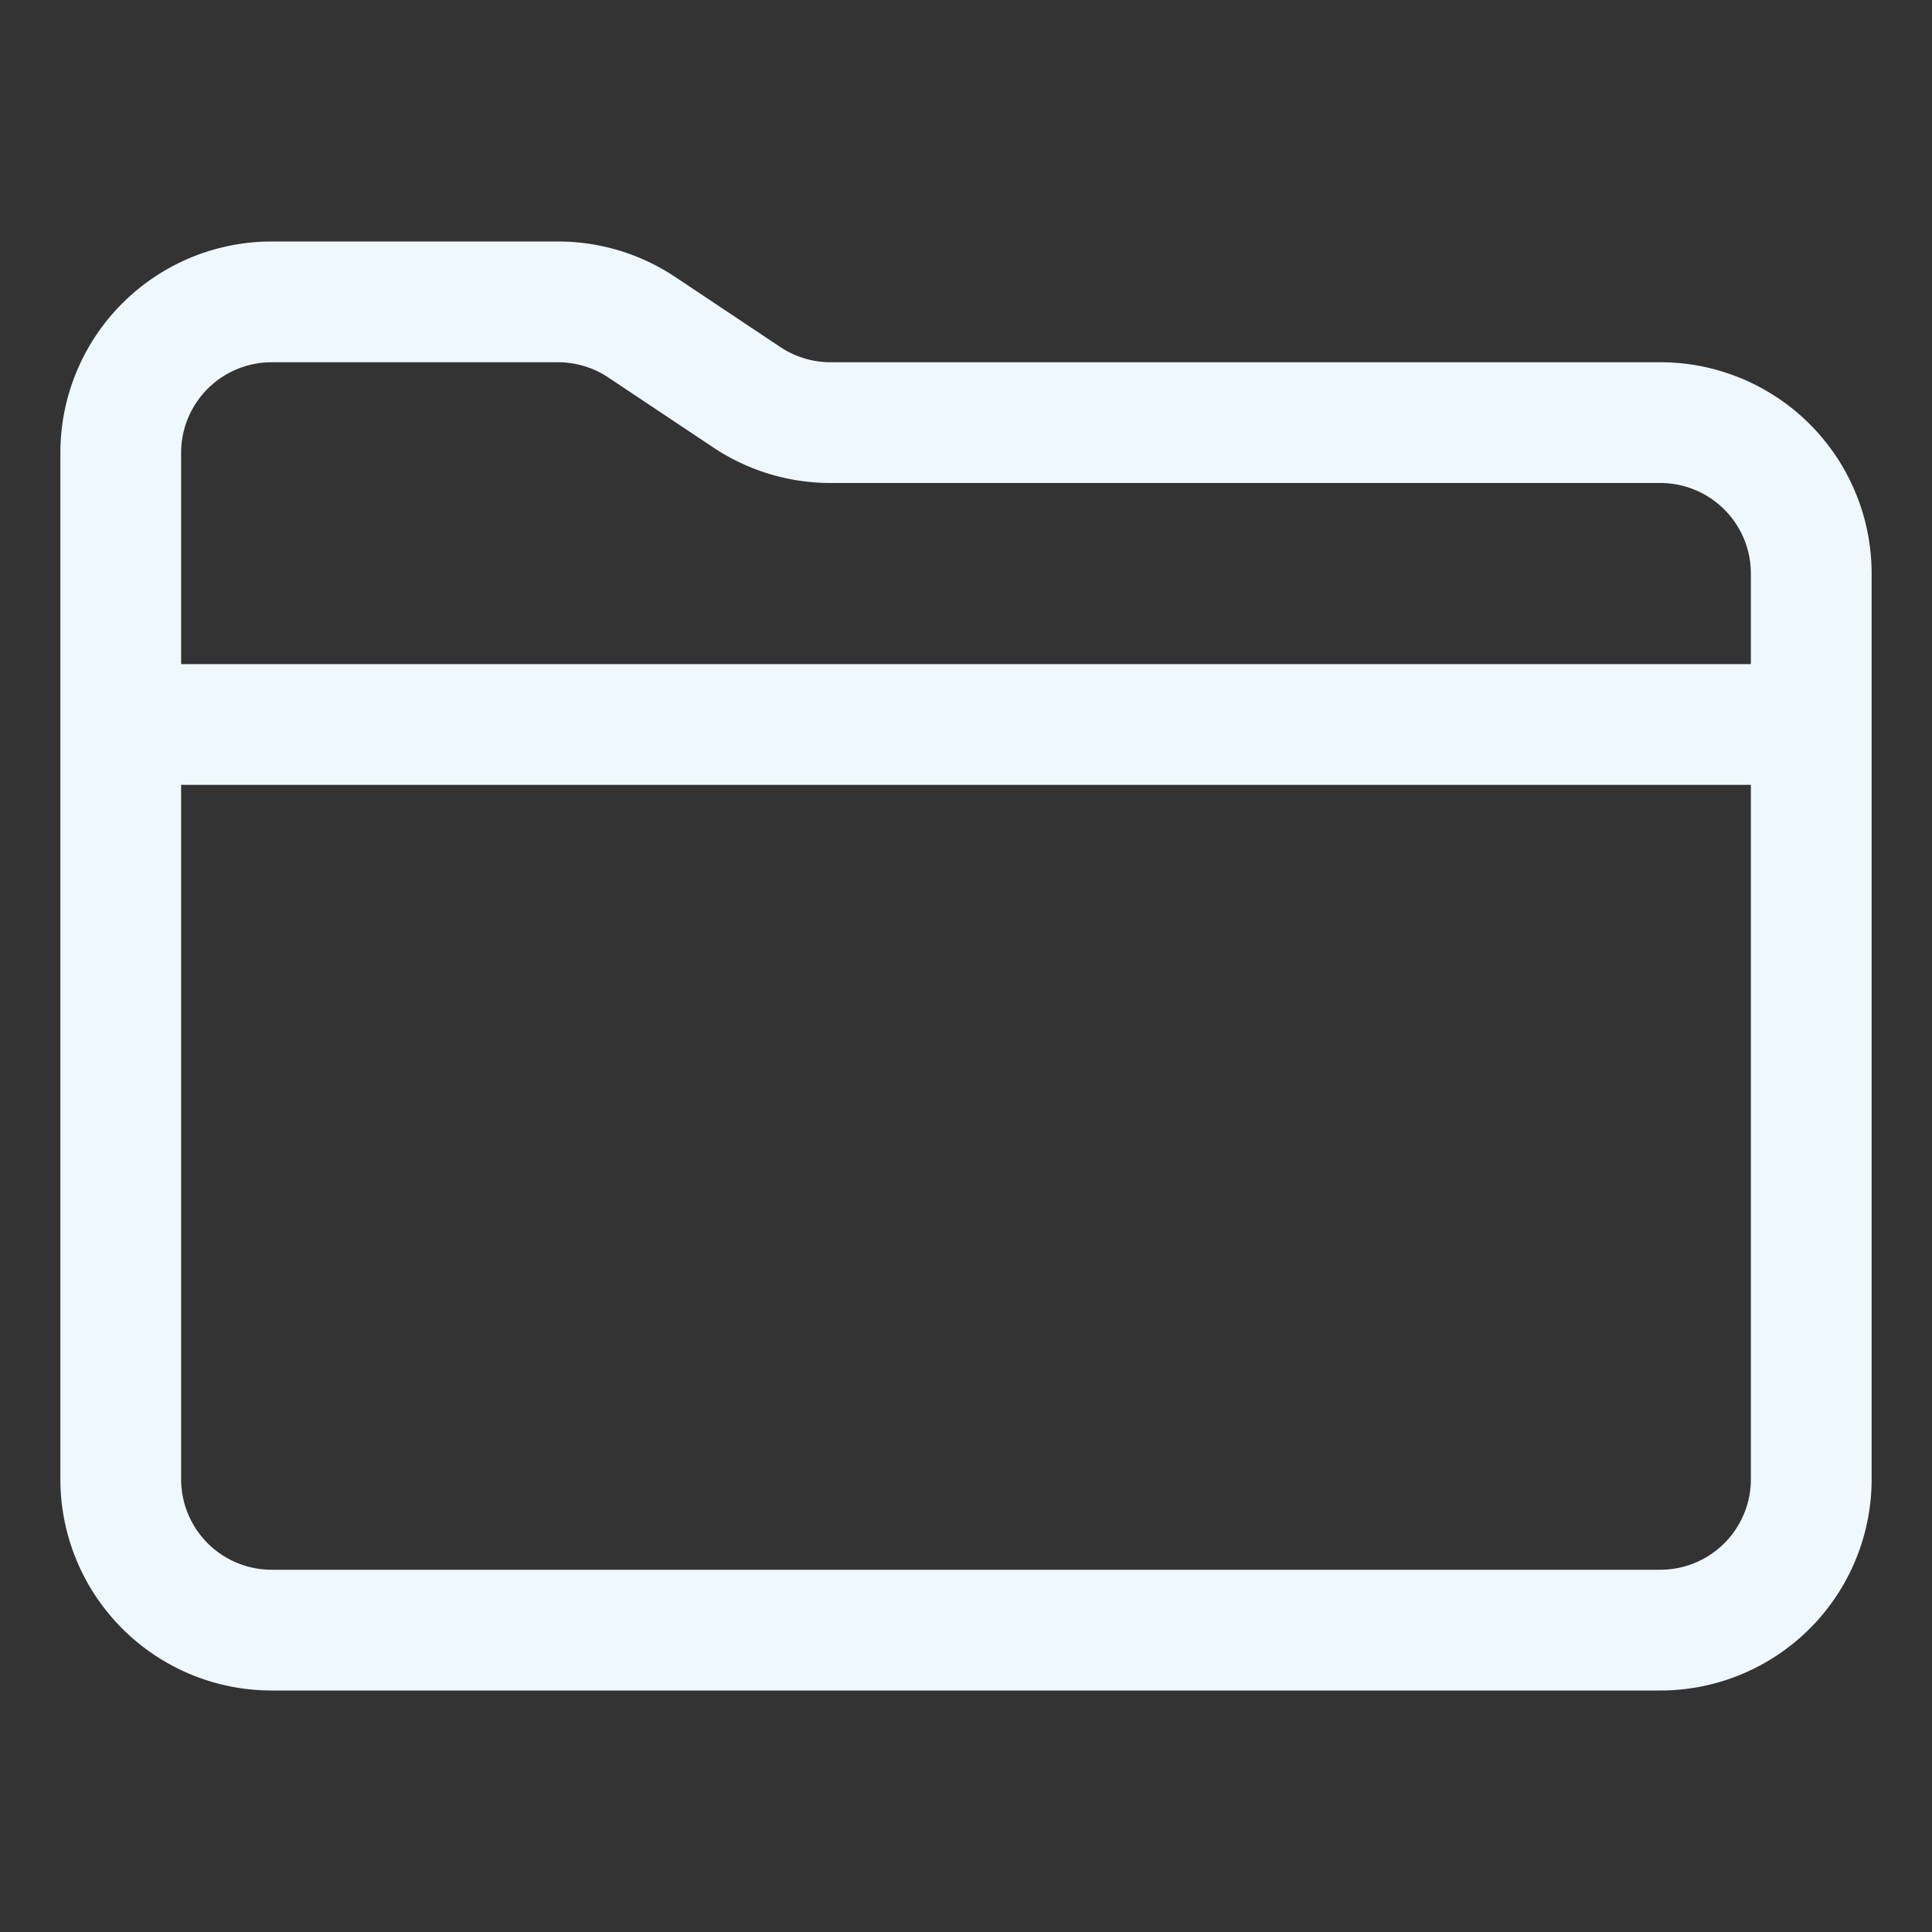 <svg xmlns="http://www.w3.org/2000/svg" style="color: aliceblue;"  class="ionicon" viewBox="0 0 512 512"><rect x="0" y="0" width="512" height="512" fill="#333333" stroke="none"/><path d="M440 432H72a40 40 0 01-40-40V120a40 40 0 0140-40h75.89a40 40 0 0122.19 6.72l27.84 18.56a40 40 0 0022.19 6.72H440a40 40 0 0140 40v240a40 40 0 01-40 40zM32 192h448" fill="none" stroke="currentColor" stroke-linecap="round" stroke-linejoin="round" stroke-width="32"/></svg>
